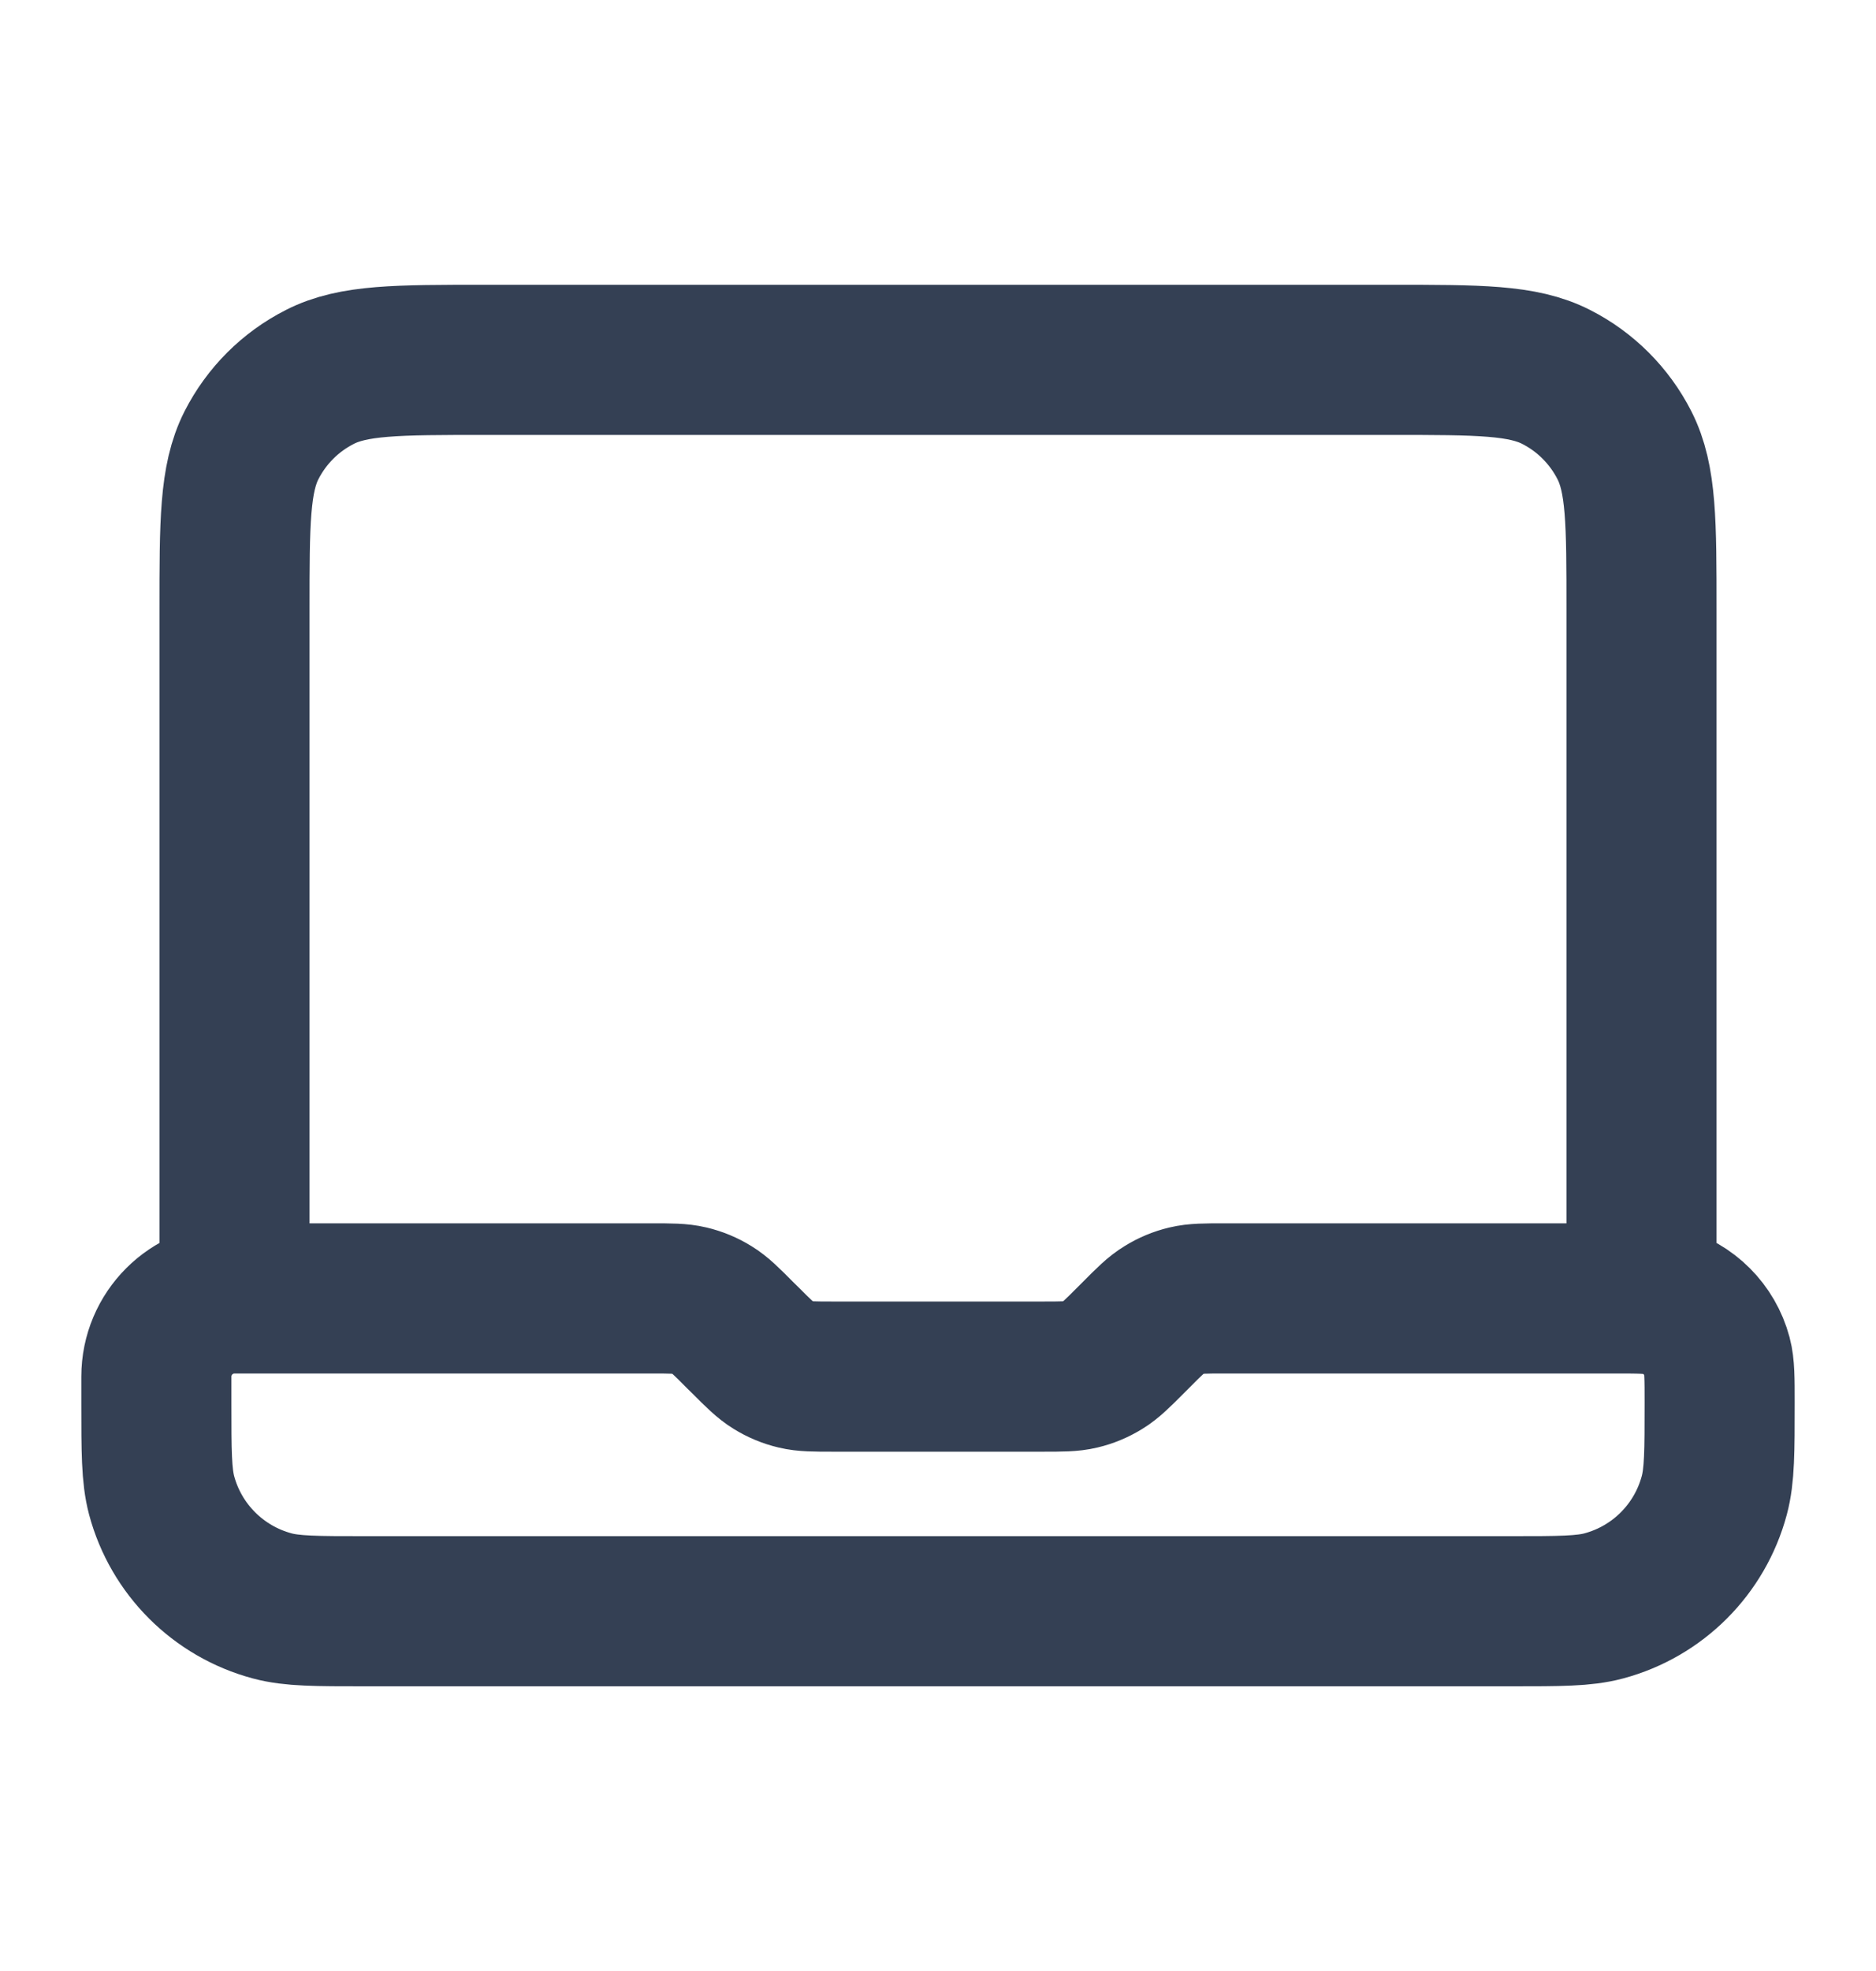 <svg width="20" height="21" viewBox="0 0 20 21" fill="none" xmlns="http://www.w3.org/2000/svg">
<g id="laptop-01">
<path id="Icon" d="M2.5 13.834V6.501C2.5 5.567 2.5 5.101 2.681 4.744C2.841 4.43 3.096 4.175 3.41 4.016C3.766 3.834 4.233 3.834 5.167 3.834H14.833C15.767 3.834 16.233 3.834 16.59 4.016C16.903 4.175 17.158 4.43 17.318 4.744C17.5 5.101 17.5 5.567 17.5 6.501V13.834H13.052C12.848 13.834 12.746 13.834 12.65 13.857C12.565 13.877 12.484 13.911 12.41 13.957C12.325 14.008 12.253 14.08 12.109 14.225L12.057 14.277C11.913 14.421 11.841 14.493 11.757 14.544C11.682 14.59 11.601 14.624 11.516 14.644C11.42 14.667 11.318 14.667 11.114 14.667H8.885C8.682 14.667 8.58 14.667 8.484 14.644C8.399 14.624 8.317 14.59 8.243 14.544C8.159 14.493 8.087 14.421 7.943 14.277L7.89 14.225C7.746 14.08 7.674 14.008 7.59 13.957C7.516 13.911 7.434 13.877 7.349 13.857C7.253 13.834 7.151 13.834 6.948 13.834H2.5ZM2.5 13.834C2.04 13.834 1.667 14.207 1.667 14.667V14.945C1.667 15.462 1.667 15.72 1.723 15.932C1.877 16.507 2.327 16.956 2.902 17.11C3.114 17.167 3.372 17.167 3.889 17.167H16.111C16.628 17.167 16.886 17.167 17.098 17.11C17.673 16.956 18.122 16.507 18.276 15.932C18.333 15.72 18.333 15.462 18.333 14.945C18.333 14.687 18.333 14.558 18.305 14.452C18.228 14.164 18.003 13.939 17.715 13.862C17.61 13.834 17.48 13.834 17.222 13.834H16.666" stroke="#344054" stroke-width="1.6" stroke-linecap="round" stroke-linejoin="round"/>
</g>
</svg>
